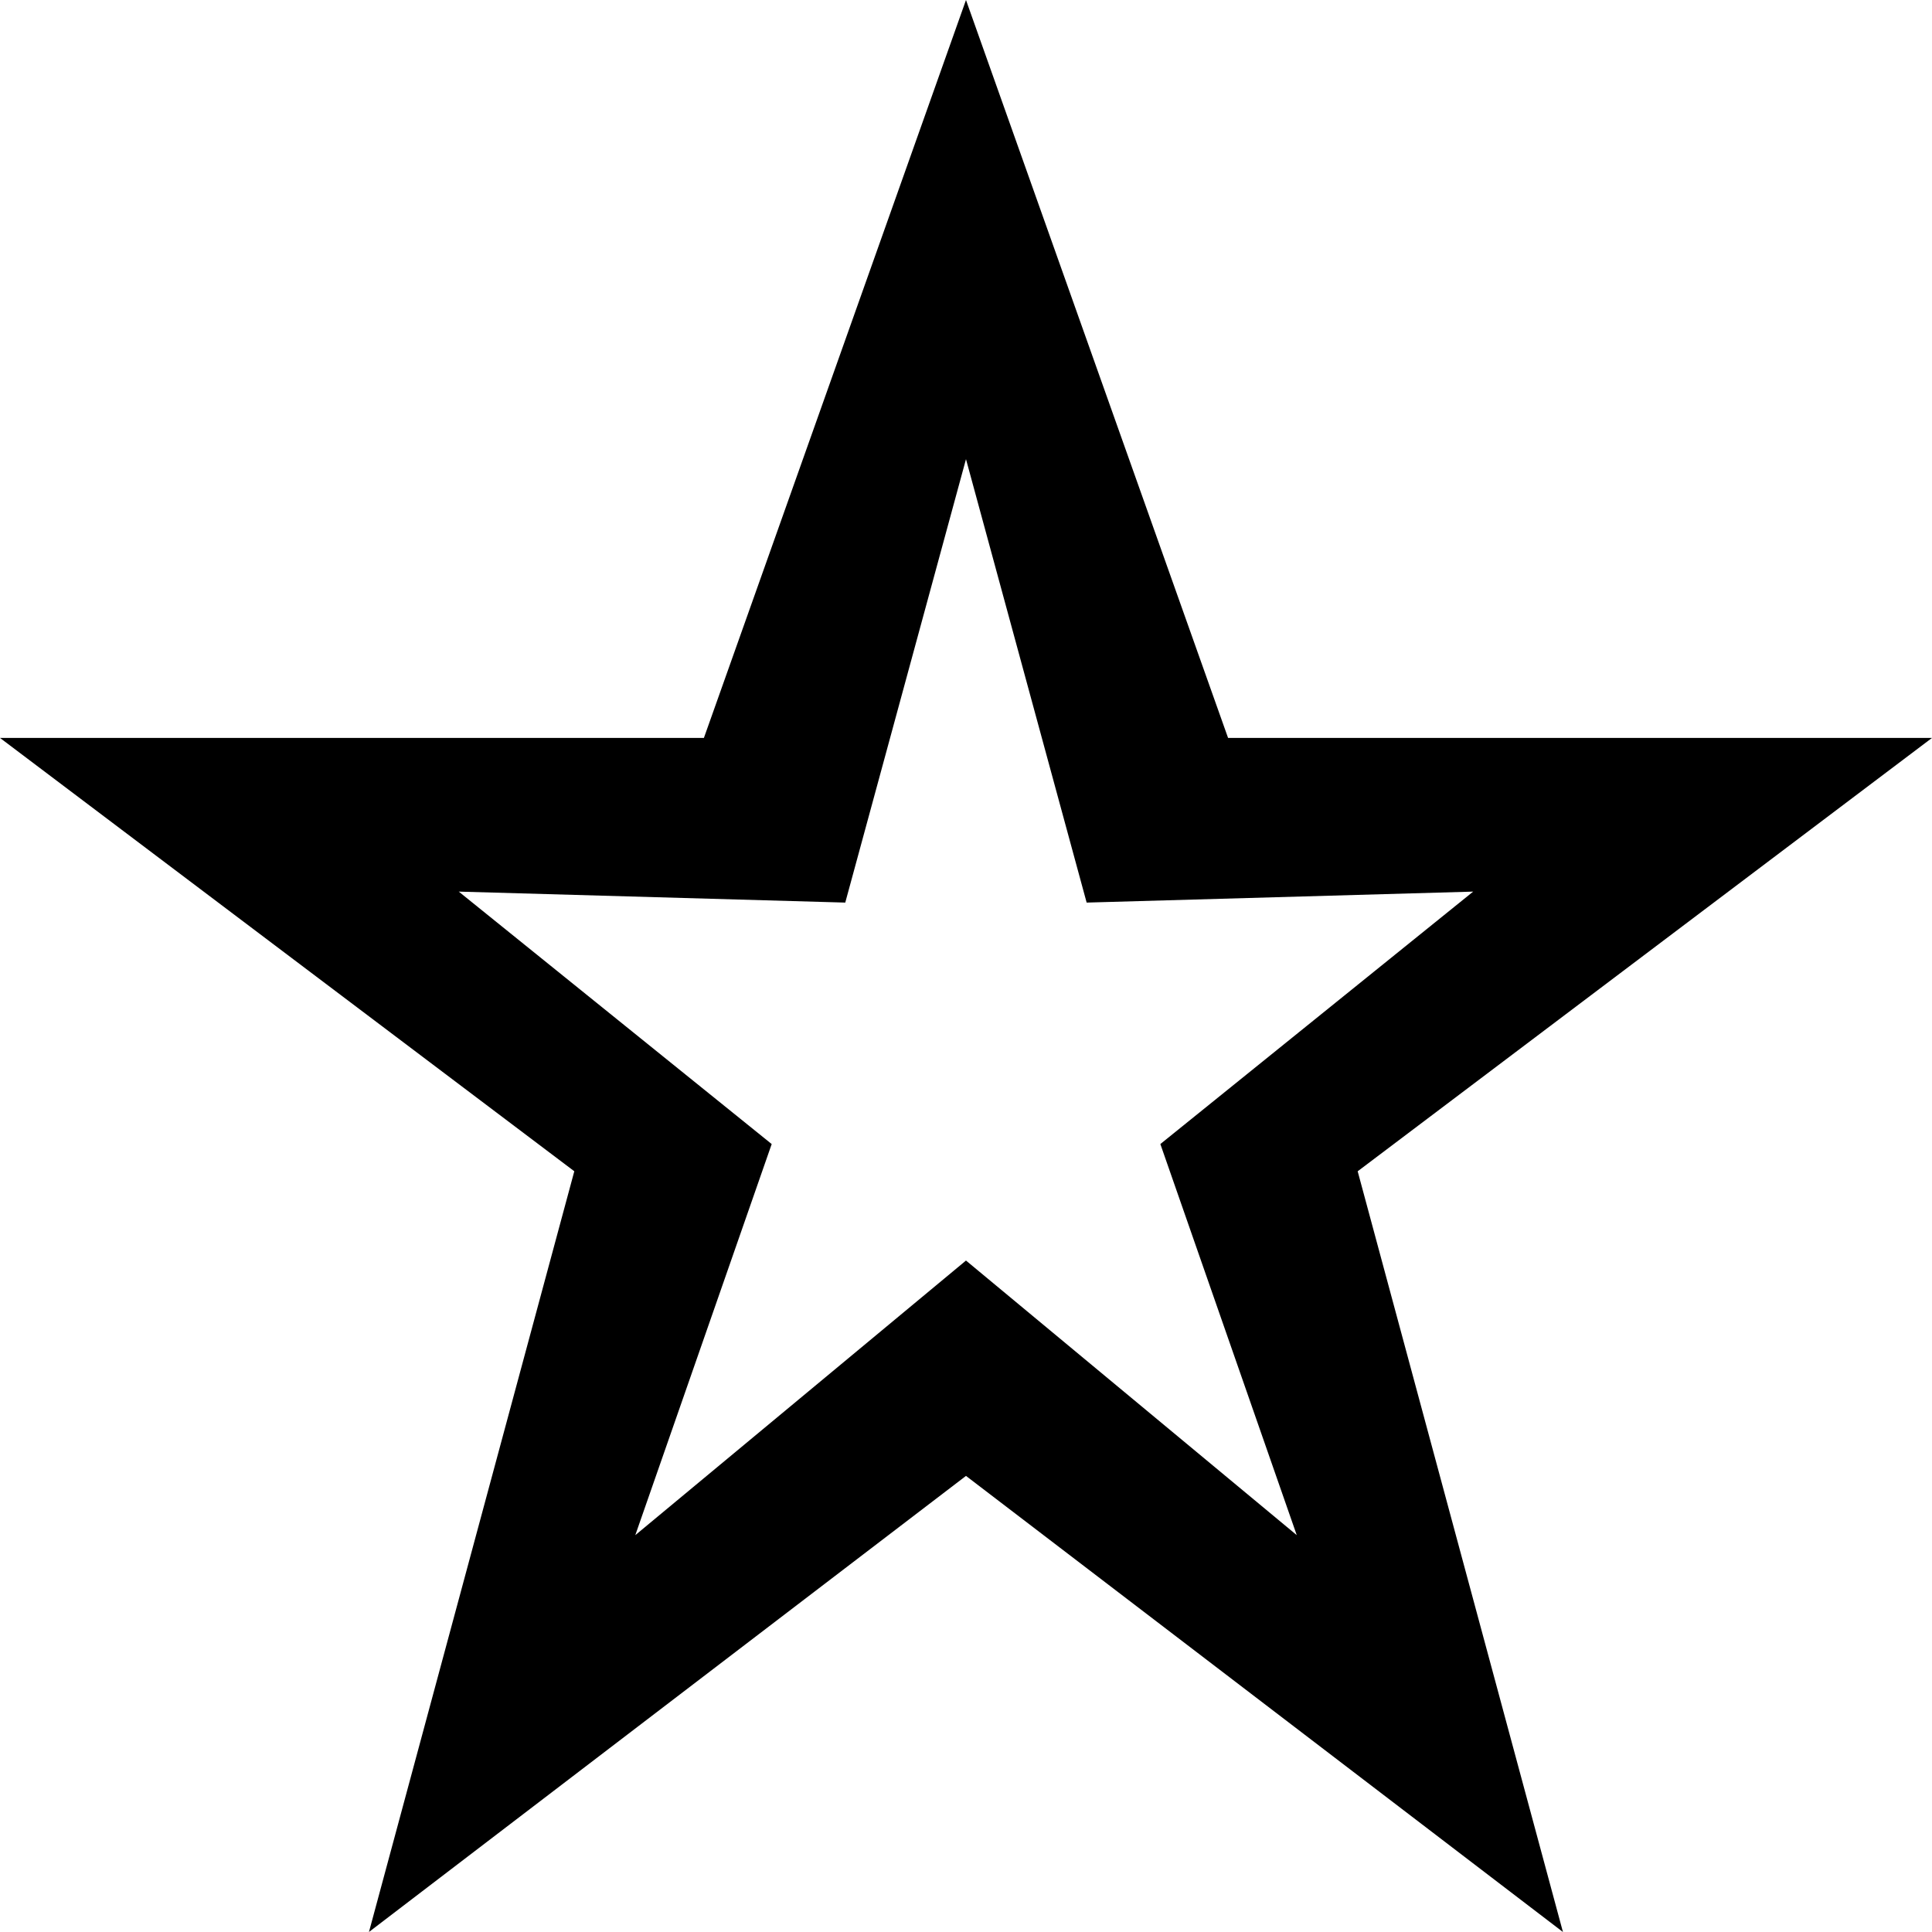 <?xml version="1.0" encoding="iso-8859-1"?>
<!-- Generator: Adobe Illustrator 18.1.1, SVG Export Plug-In . SVG Version: 6.00 Build 0)  -->
<svg version="1.1" id="Capa_1" xmlns="http://www.w3.org/2000/svg" xmlns:xlink="http://www.w3.org/1999/xlink" x="0px" y="0px"
	 viewBox="0 0 88.001 88.001" style="enable-background:new 0 0 88.001 88.001;" xml:space="preserve">
<g>
	<path d="M88.001,33.612H55.938L44,0L32.062,33.612H0L26.159,53.35L16.806,88L44,67.226l27.191,20.775
		l-9.35-34.65L88.001,33.612z M44,57.417L28.937,69.925l6.213-17.814L20.896,40.612l17.605,0.5L44,20.914l5.496,20.198l17.606-0.5
		L52.853,52.11l6.213,17.814L44,57.417z"/>
</g>
<g>
</g>
<g>
</g>
<g>
</g>
<g>
</g>
<g>
</g>
<g>
</g>
<g>
</g>
<g>
</g>
<g>
</g>
<g>
</g>
<g>
</g>
<g>
</g>
<g>
</g>
<g>
</g>
<g>
</g>
</svg>
